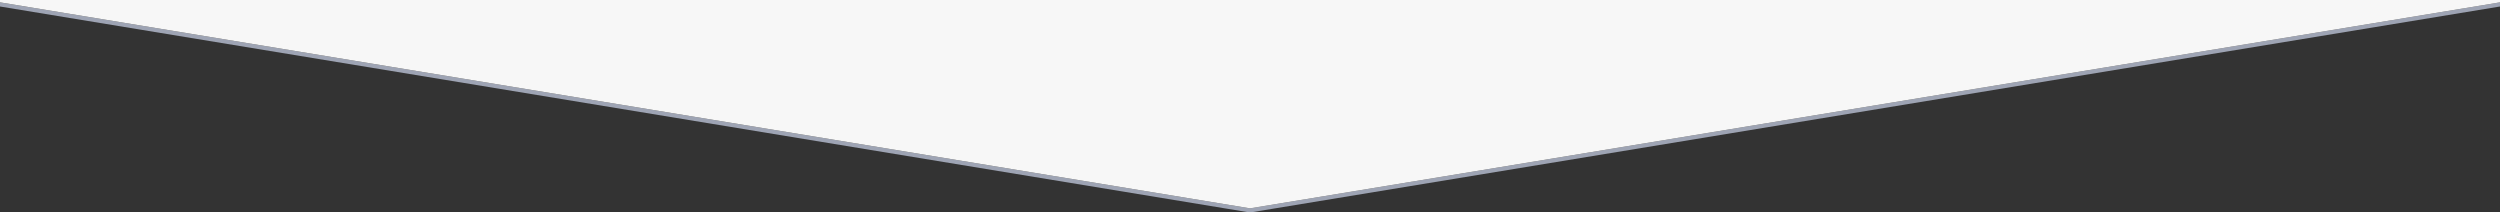 <?xml version="1.0" encoding="utf-8"?>
<!-- Generator: Adobe Illustrator 16.0.0, SVG Export Plug-In . SVG Version: 6.00 Build 0)  -->
<!DOCTYPE svg PUBLIC "-//W3C//DTD SVG 1.1//EN" "http://www.w3.org/Graphics/SVG/1.1/DTD/svg11.dtd">
<svg version="1.1" id="Layer_1" xmlns="http://www.w3.org/2000/svg" xmlns:xlink="http://www.w3.org/1999/xlink" x="0px" y="0px"
	 width="1600px" height="136px" viewBox="0 0 1600 136" enable-background="new 0 0 1600 136" xml:space="preserve">
<rect x="0" y="0" width="1600" height="136" fill="#333333" stroke="none"/>
<g>
	<polygon fill="#9EA4B4" points="1600,1.494 800,133.333 0,1.494 0,4.16 800,136 1600,4.16 	"/>
	<polygon fill="#F7F7F7" points="0,1.494 800,133.333 1600,1.494 1600,0 0,0 	"/>
</g>
</svg>

